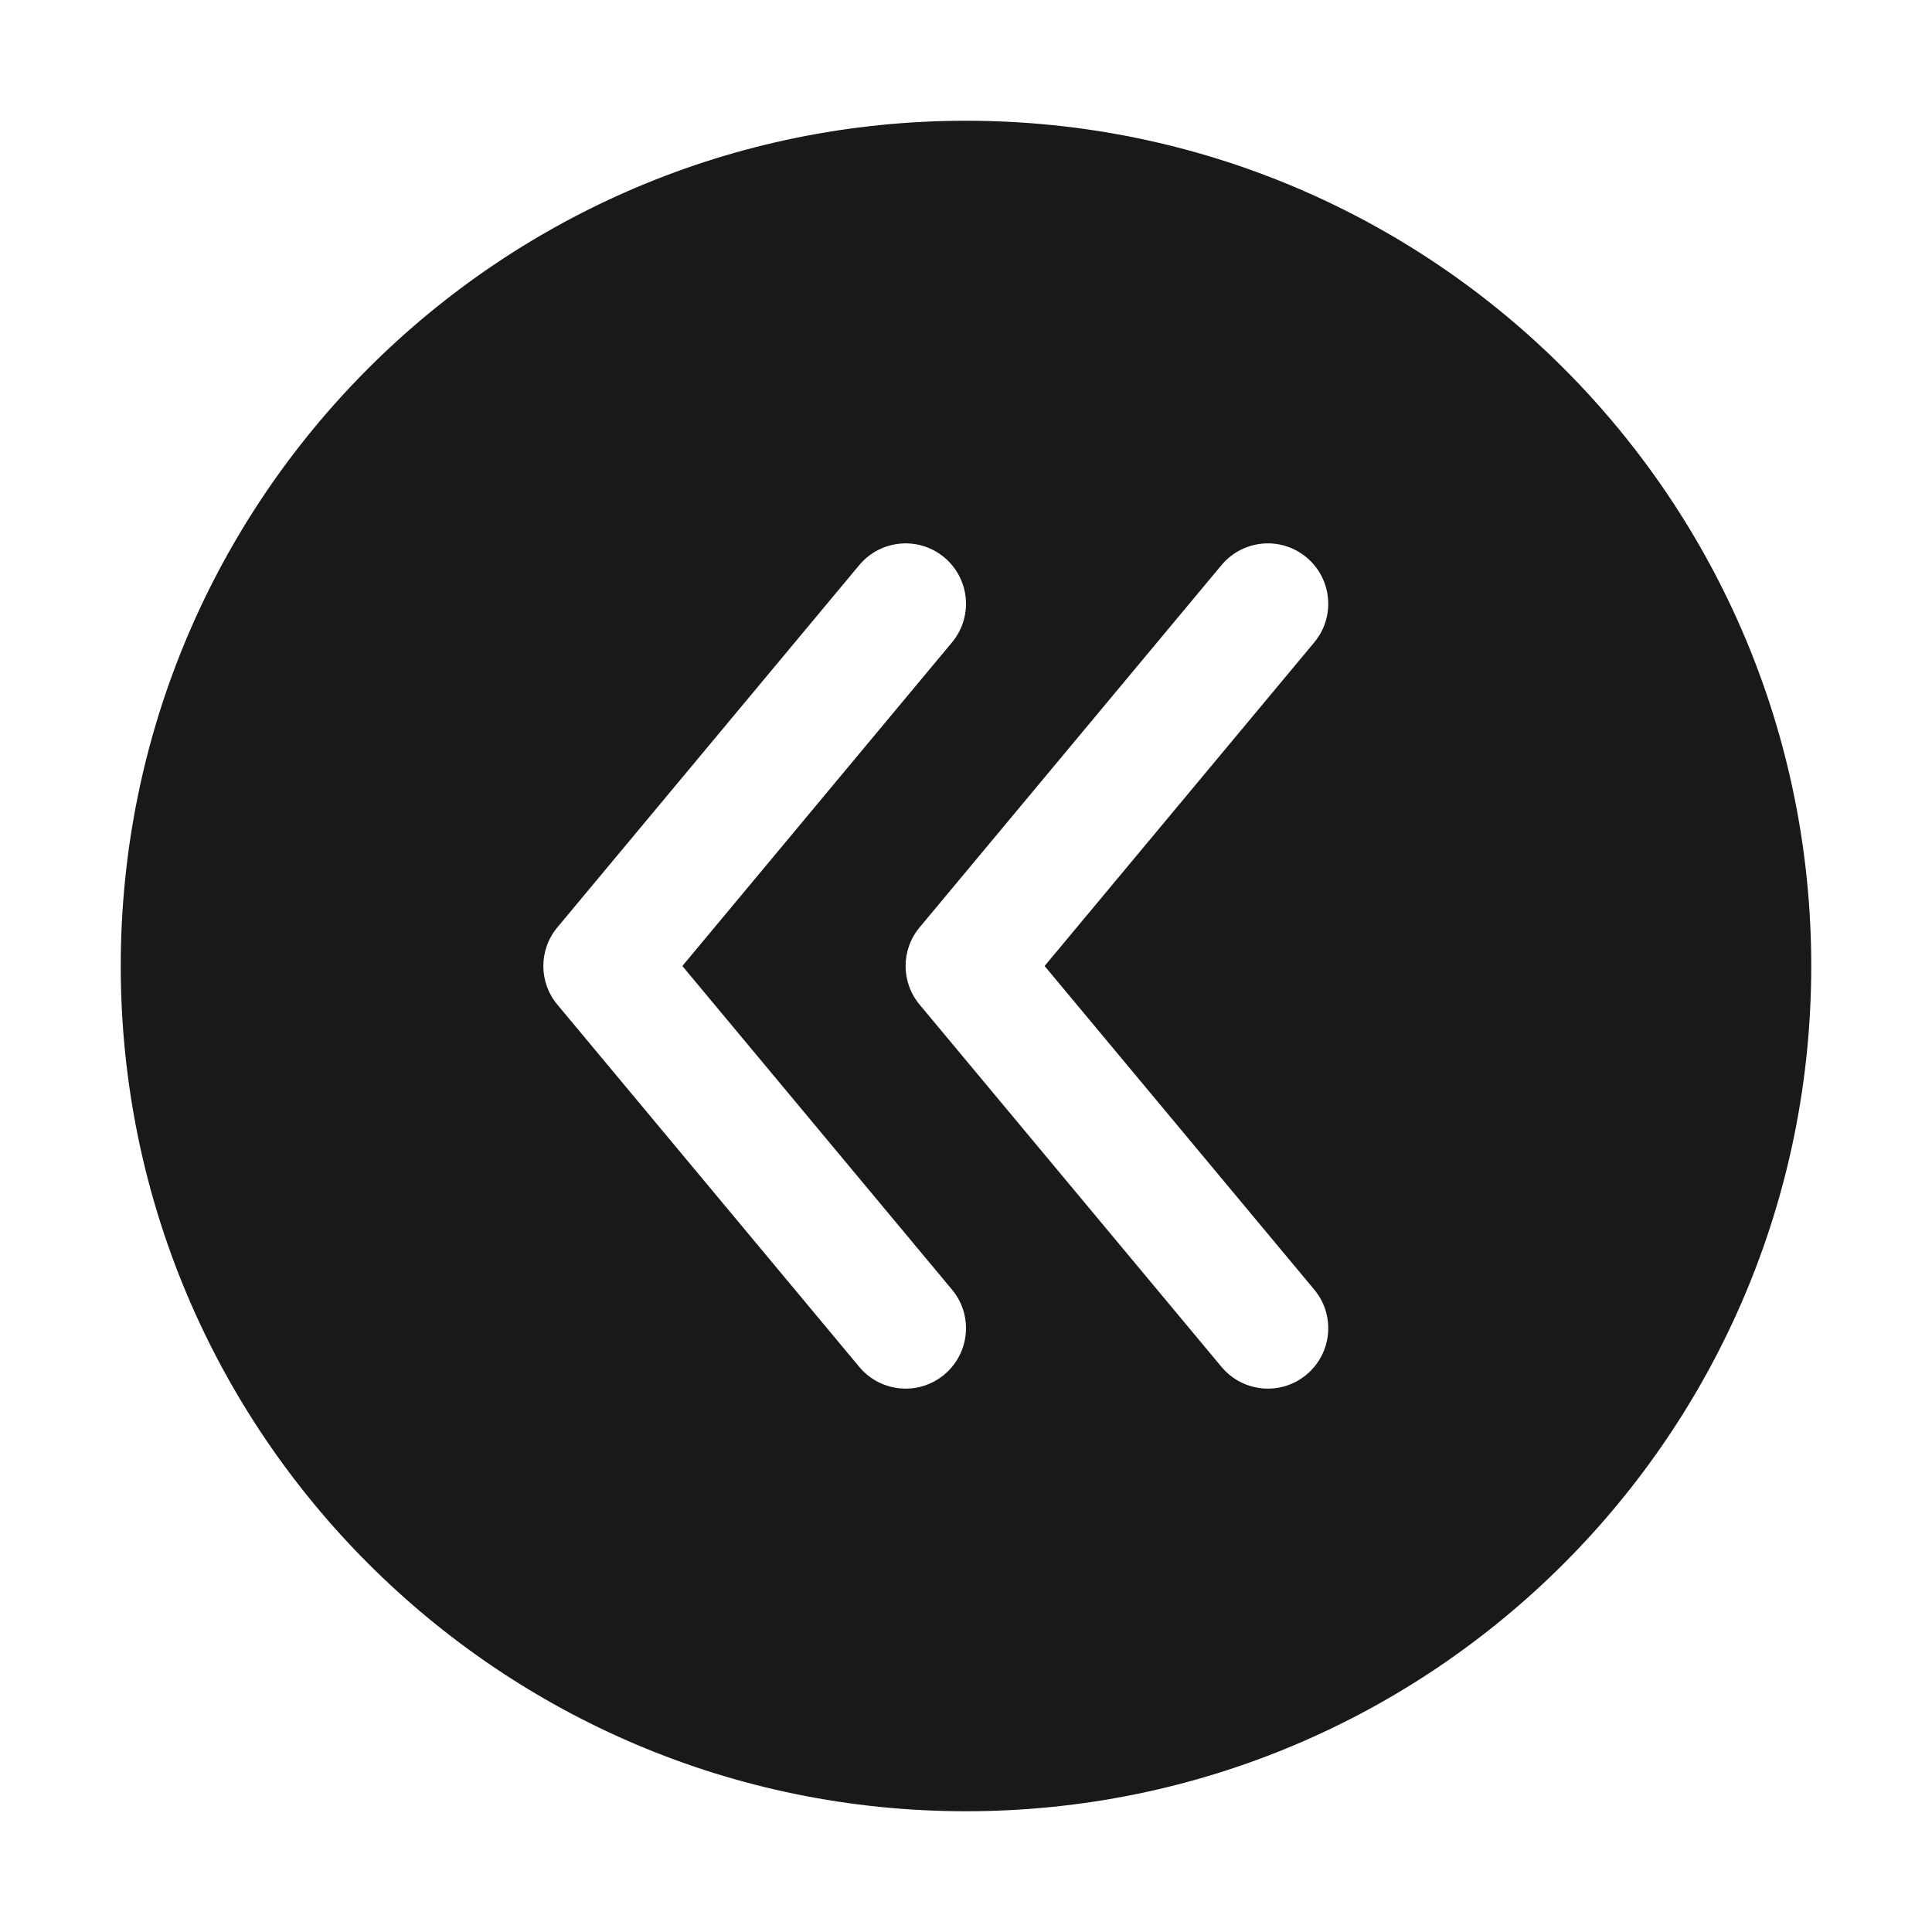 <svg width="16" height="16" viewBox="0 0 16 16" fill="none" xmlns="http://www.w3.org/2000/svg">
<path opacity="0.9" fill-rule="evenodd" clip-rule="evenodd" d="M8 15C11.866 15 15 11.866 15 8C15 4.134 11.866 1 8 1C4.134 1 1 4.134 1 8C1 11.866 4.134 15 8 15ZM7.82 11.384C7.608 11.561 7.293 11.532 7.116 11.32L4.616 8.32C4.461 8.135 4.461 7.865 4.616 7.68L7.116 4.68C7.293 4.468 7.608 4.439 7.82 4.616C8.032 4.793 8.061 5.108 7.884 5.32L5.651 8L7.884 10.68C8.061 10.892 8.032 11.207 7.82 11.384ZM10.116 11.32C10.293 11.532 10.608 11.561 10.82 11.384C11.032 11.207 11.061 10.892 10.884 10.68L8.651 8L10.884 5.32C11.061 5.108 11.032 4.793 10.82 4.616C10.608 4.439 10.293 4.468 10.116 4.68L7.616 7.68C7.461 7.865 7.461 8.135 7.616 8.32L10.116 11.32Z" fill="black"/>
</svg>
